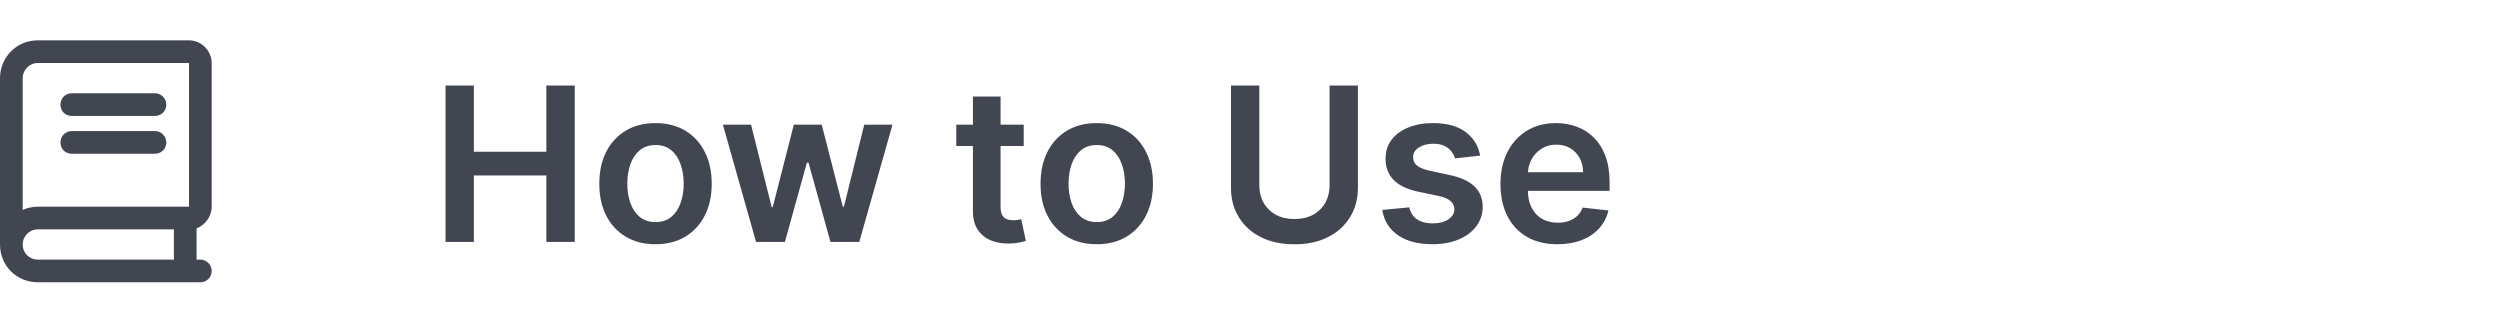 <svg width="186" height="24" viewBox="0 0 186 24" fill="none" xmlns="http://www.w3.org/2000/svg">
<path d="M15.75 15.375C15.75 16.113 15.258 16.746 14.625 16.992V19.312H14.906C15.363 19.312 15.75 19.699 15.75 20.156C15.75 20.648 15.363 21 14.906 21H2.812C1.23 21 0 19.77 0 18.188V5.812C0 4.266 1.23 3 2.812 3H14.062C14.977 3 15.75 3.773 15.75 4.688V15.375ZM12.938 19.312V17.062H2.812C2.18 17.062 1.688 17.59 1.688 18.188C1.688 18.82 2.18 19.312 2.812 19.312H12.938ZM14.062 15.375V4.688H2.812C2.18 4.688 1.688 5.215 1.688 5.812V15.621C2.004 15.48 2.391 15.375 2.812 15.375H14.062ZM5.344 8.625C4.852 8.625 4.5 8.273 4.5 7.781C4.5 7.324 4.852 6.938 5.344 6.938H11.531C11.988 6.938 12.375 7.324 12.375 7.781C12.375 8.273 11.988 8.625 11.531 8.625H5.344ZM5.344 11.438C4.852 11.438 4.5 11.086 4.5 10.594C4.5 10.137 4.852 9.75 5.344 9.75H11.531C11.988 9.75 12.375 10.137 12.375 10.594C12.375 11.086 11.988 11.438 11.531 11.438H5.344Z" fill="#414651"/>
<path d="M33.148 18V6.364H35.256V11.29H40.648V6.364H42.761V18H40.648V13.057H35.256V18H33.148ZM48.77 18.171C47.918 18.171 47.179 17.983 46.554 17.608C45.929 17.233 45.444 16.708 45.099 16.034C44.758 15.36 44.588 14.572 44.588 13.671C44.588 12.769 44.758 11.979 45.099 11.301C45.444 10.623 45.929 10.097 46.554 9.722C47.179 9.347 47.918 9.159 48.77 9.159C49.622 9.159 50.361 9.347 50.986 9.722C51.611 10.097 52.094 10.623 52.435 11.301C52.779 11.979 52.952 12.769 52.952 13.671C52.952 14.572 52.779 15.36 52.435 16.034C52.094 16.708 51.611 17.233 50.986 17.608C50.361 17.983 49.622 18.171 48.77 18.171ZM48.781 16.523C49.243 16.523 49.63 16.396 49.94 16.142C50.251 15.884 50.482 15.54 50.633 15.108C50.789 14.676 50.867 14.195 50.867 13.665C50.867 13.131 50.789 12.648 50.633 12.216C50.482 11.78 50.251 11.434 49.94 11.176C49.63 10.919 49.243 10.79 48.781 10.79C48.308 10.79 47.914 10.919 47.599 11.176C47.289 11.434 47.056 11.78 46.901 12.216C46.749 12.648 46.673 13.131 46.673 13.665C46.673 14.195 46.749 14.676 46.901 15.108C47.056 15.54 47.289 15.884 47.599 16.142C47.914 16.396 48.308 16.523 48.781 16.523ZM56.249 18L53.783 9.273H55.879L57.413 15.409H57.493L59.061 9.273H61.135L62.703 15.375H62.788L64.3 9.273H66.402L63.93 18H61.788L60.152 12.102H60.033L58.396 18H56.249ZM76.165 9.273V10.864H71.148V9.273H76.165ZM72.386 7.182H74.443V15.375C74.443 15.652 74.485 15.864 74.568 16.011C74.655 16.155 74.769 16.254 74.909 16.307C75.049 16.36 75.204 16.386 75.375 16.386C75.504 16.386 75.621 16.377 75.727 16.358C75.837 16.339 75.921 16.322 75.977 16.307L76.324 17.915C76.214 17.953 76.057 17.994 75.852 18.04C75.651 18.085 75.405 18.112 75.114 18.119C74.599 18.134 74.135 18.057 73.722 17.886C73.309 17.712 72.981 17.443 72.739 17.079C72.5 16.716 72.383 16.261 72.386 15.716V7.182ZM81.598 18.171C80.746 18.171 80.007 17.983 79.382 17.608C78.757 17.233 78.272 16.708 77.928 16.034C77.587 15.36 77.416 14.572 77.416 13.671C77.416 12.769 77.587 11.979 77.928 11.301C78.272 10.623 78.757 10.097 79.382 9.722C80.007 9.347 80.746 9.159 81.598 9.159C82.45 9.159 83.189 9.347 83.814 9.722C84.439 10.097 84.922 10.623 85.263 11.301C85.608 11.979 85.78 12.769 85.78 13.671C85.78 14.572 85.608 15.36 85.263 16.034C84.922 16.708 84.439 17.233 83.814 17.608C83.189 17.983 82.45 18.171 81.598 18.171ZM81.609 16.523C82.072 16.523 82.458 16.396 82.769 16.142C83.079 15.884 83.31 15.54 83.462 15.108C83.617 14.676 83.695 14.195 83.695 13.665C83.695 13.131 83.617 12.648 83.462 12.216C83.31 11.78 83.079 11.434 82.769 11.176C82.458 10.919 82.072 10.79 81.609 10.79C81.136 10.79 80.742 10.919 80.428 11.176C80.117 11.434 79.884 11.78 79.729 12.216C79.577 12.648 79.501 13.131 79.501 13.665C79.501 14.195 79.577 14.676 79.729 15.108C79.884 15.54 80.117 15.884 80.428 16.142C80.742 16.396 81.136 16.523 81.609 16.523ZM98.921 6.364H101.028V13.966C101.028 14.799 100.831 15.532 100.438 16.165C100.047 16.797 99.498 17.292 98.79 17.648C98.081 18 97.254 18.176 96.307 18.176C95.356 18.176 94.526 18 93.818 17.648C93.11 17.292 92.561 16.797 92.171 16.165C91.78 15.532 91.585 14.799 91.585 13.966V6.364H93.693V13.79C93.693 14.275 93.799 14.706 94.011 15.085C94.227 15.464 94.53 15.761 94.921 15.977C95.311 16.189 95.773 16.296 96.307 16.296C96.841 16.296 97.303 16.189 97.693 15.977C98.087 15.761 98.39 15.464 98.602 15.085C98.814 14.706 98.921 14.275 98.921 13.79V6.364ZM110.126 11.579L108.251 11.784C108.198 11.595 108.106 11.417 107.973 11.25C107.844 11.083 107.67 10.949 107.45 10.847C107.231 10.744 106.962 10.693 106.643 10.693C106.215 10.693 105.856 10.786 105.564 10.972C105.276 11.157 105.134 11.398 105.138 11.693C105.134 11.947 105.227 12.153 105.416 12.312C105.609 12.472 105.928 12.602 106.371 12.704L107.859 13.023C108.685 13.201 109.299 13.483 109.7 13.869C110.106 14.256 110.31 14.761 110.314 15.386C110.31 15.936 110.149 16.421 109.831 16.841C109.517 17.258 109.079 17.583 108.518 17.818C107.958 18.053 107.314 18.171 106.587 18.171C105.518 18.171 104.659 17.947 104.007 17.5C103.356 17.049 102.967 16.422 102.842 15.619L104.848 15.426C104.939 15.82 105.132 16.117 105.428 16.318C105.723 16.519 106.107 16.619 106.581 16.619C107.07 16.619 107.462 16.519 107.757 16.318C108.056 16.117 108.206 15.869 108.206 15.574C108.206 15.324 108.109 15.117 107.916 14.954C107.727 14.792 107.431 14.667 107.03 14.579L105.541 14.267C104.704 14.093 104.085 13.799 103.683 13.386C103.282 12.97 103.083 12.443 103.087 11.807C103.083 11.269 103.229 10.803 103.524 10.409C103.823 10.011 104.238 9.705 104.768 9.489C105.303 9.269 105.918 9.159 106.615 9.159C107.638 9.159 108.443 9.377 109.03 9.812C109.621 10.248 109.986 10.837 110.126 11.579ZM115.874 18.171C114.999 18.171 114.243 17.989 113.607 17.625C112.974 17.258 112.487 16.739 112.146 16.068C111.805 15.394 111.635 14.6 111.635 13.688C111.635 12.79 111.805 12.002 112.146 11.324C112.491 10.642 112.972 10.112 113.589 9.733C114.207 9.35 114.932 9.159 115.766 9.159C116.304 9.159 116.811 9.246 117.288 9.42C117.769 9.591 118.194 9.856 118.561 10.216C118.932 10.576 119.224 11.034 119.436 11.591C119.648 12.144 119.754 12.803 119.754 13.568V14.199H112.601V12.812H117.783C117.779 12.419 117.694 12.068 117.527 11.761C117.36 11.451 117.127 11.206 116.828 11.028C116.533 10.85 116.188 10.761 115.794 10.761C115.374 10.761 115.004 10.864 114.686 11.068C114.368 11.269 114.12 11.534 113.942 11.864C113.768 12.189 113.679 12.547 113.675 12.938V14.148C113.675 14.655 113.768 15.091 113.953 15.454C114.139 15.814 114.398 16.091 114.732 16.284C115.065 16.474 115.455 16.568 115.902 16.568C116.201 16.568 116.472 16.526 116.714 16.443C116.957 16.356 117.167 16.229 117.345 16.062C117.523 15.896 117.658 15.689 117.749 15.443L119.669 15.659C119.548 16.167 119.317 16.61 118.976 16.989C118.639 17.364 118.207 17.655 117.68 17.864C117.154 18.068 116.552 18.171 115.874 18.171Z" fill="#414651"/>
</svg>
